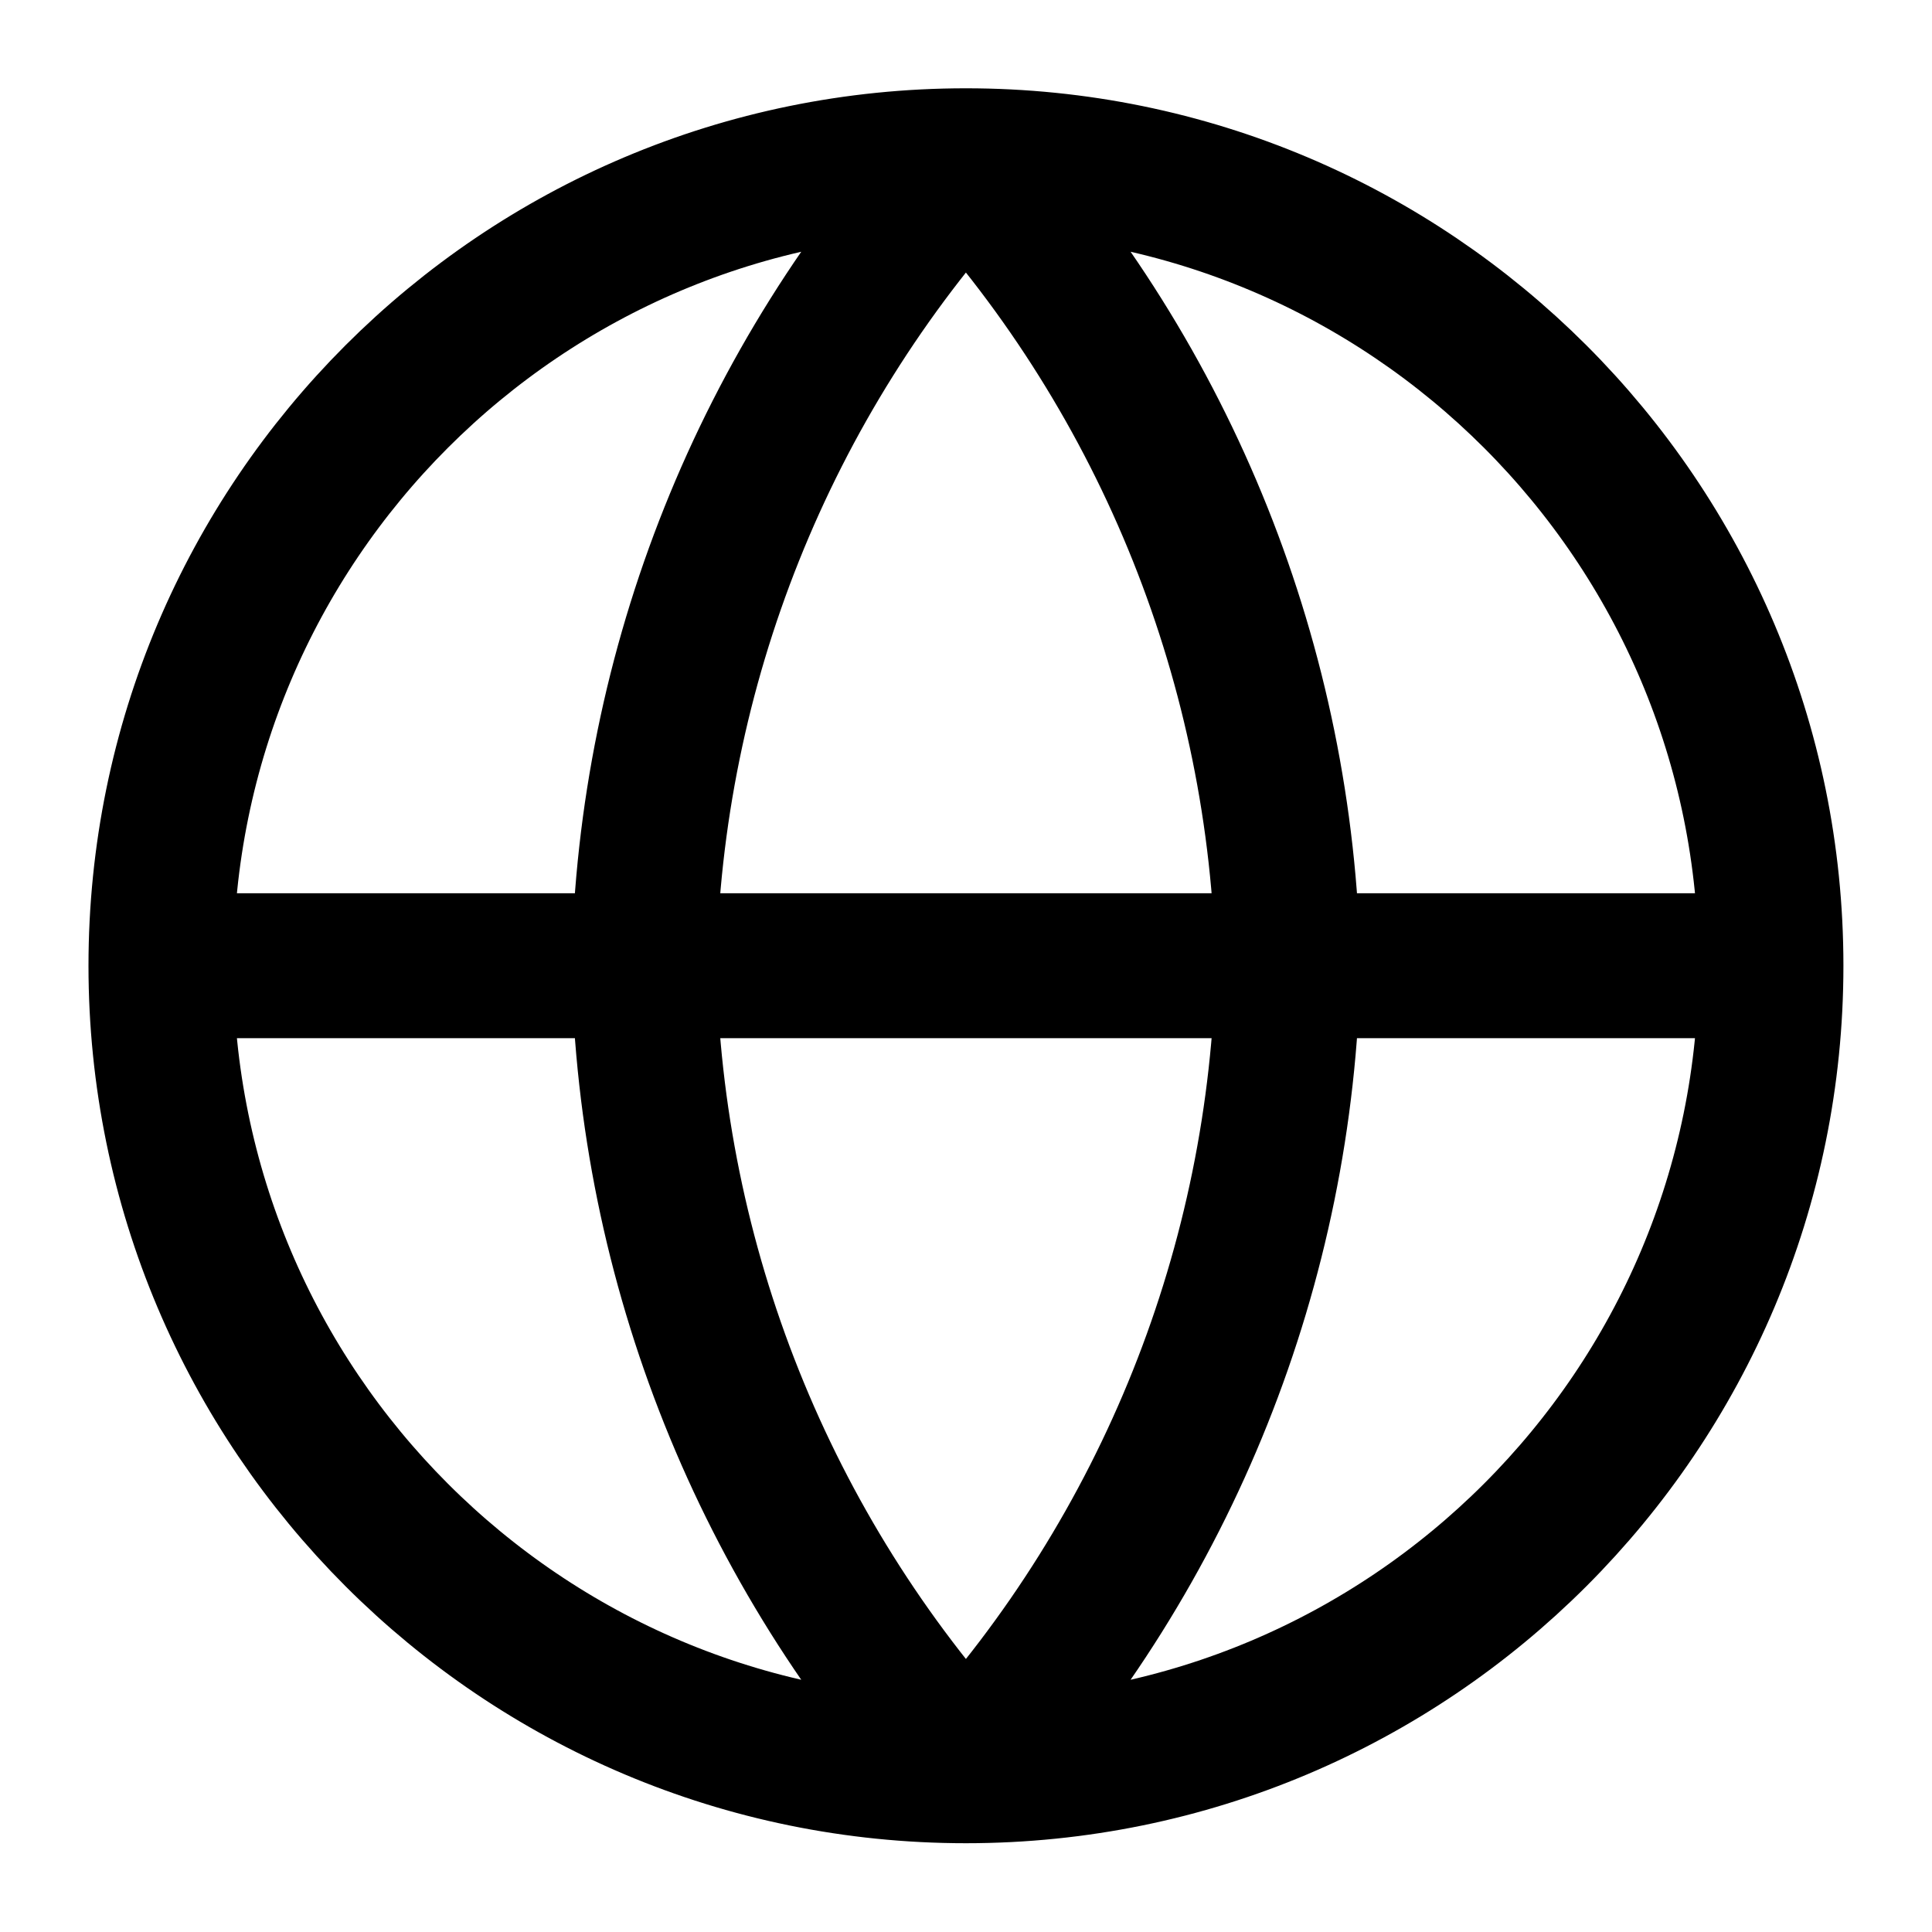 <svg width="20" height="20" viewBox="0 0 20 20" fill="none" xmlns="http://www.w3.org/2000/svg">
<g clip-path="url(#clip0_1614_88732)">
<path d="M1.666 9.997H18.333M1.666 9.997C1.666 14.6 5.397 18.331 9.999 18.331M1.666 9.997C1.666 5.395 5.397 1.664 9.999 1.664M18.333 9.997C18.333 14.6 14.602 18.331 9.999 18.331M18.333 9.997C18.333 5.395 14.602 1.664 9.999 1.664M9.999 1.664C12.084 3.946 13.268 6.907 13.333 9.997C13.268 13.087 12.084 16.049 9.999 18.331M9.999 1.664C7.915 3.946 6.73 6.907 6.666 9.997C6.73 13.087 7.915 16.049 9.999 18.331" stroke="black" stroke-width="1.5" stroke-linecap="round" stroke-linejoin="round"/>
</g>
<defs>
<clipPath id="clip0_1614_88732">
<rect width="20" height="20" fill="white"/>
</clipPath>
</defs>
</svg>
